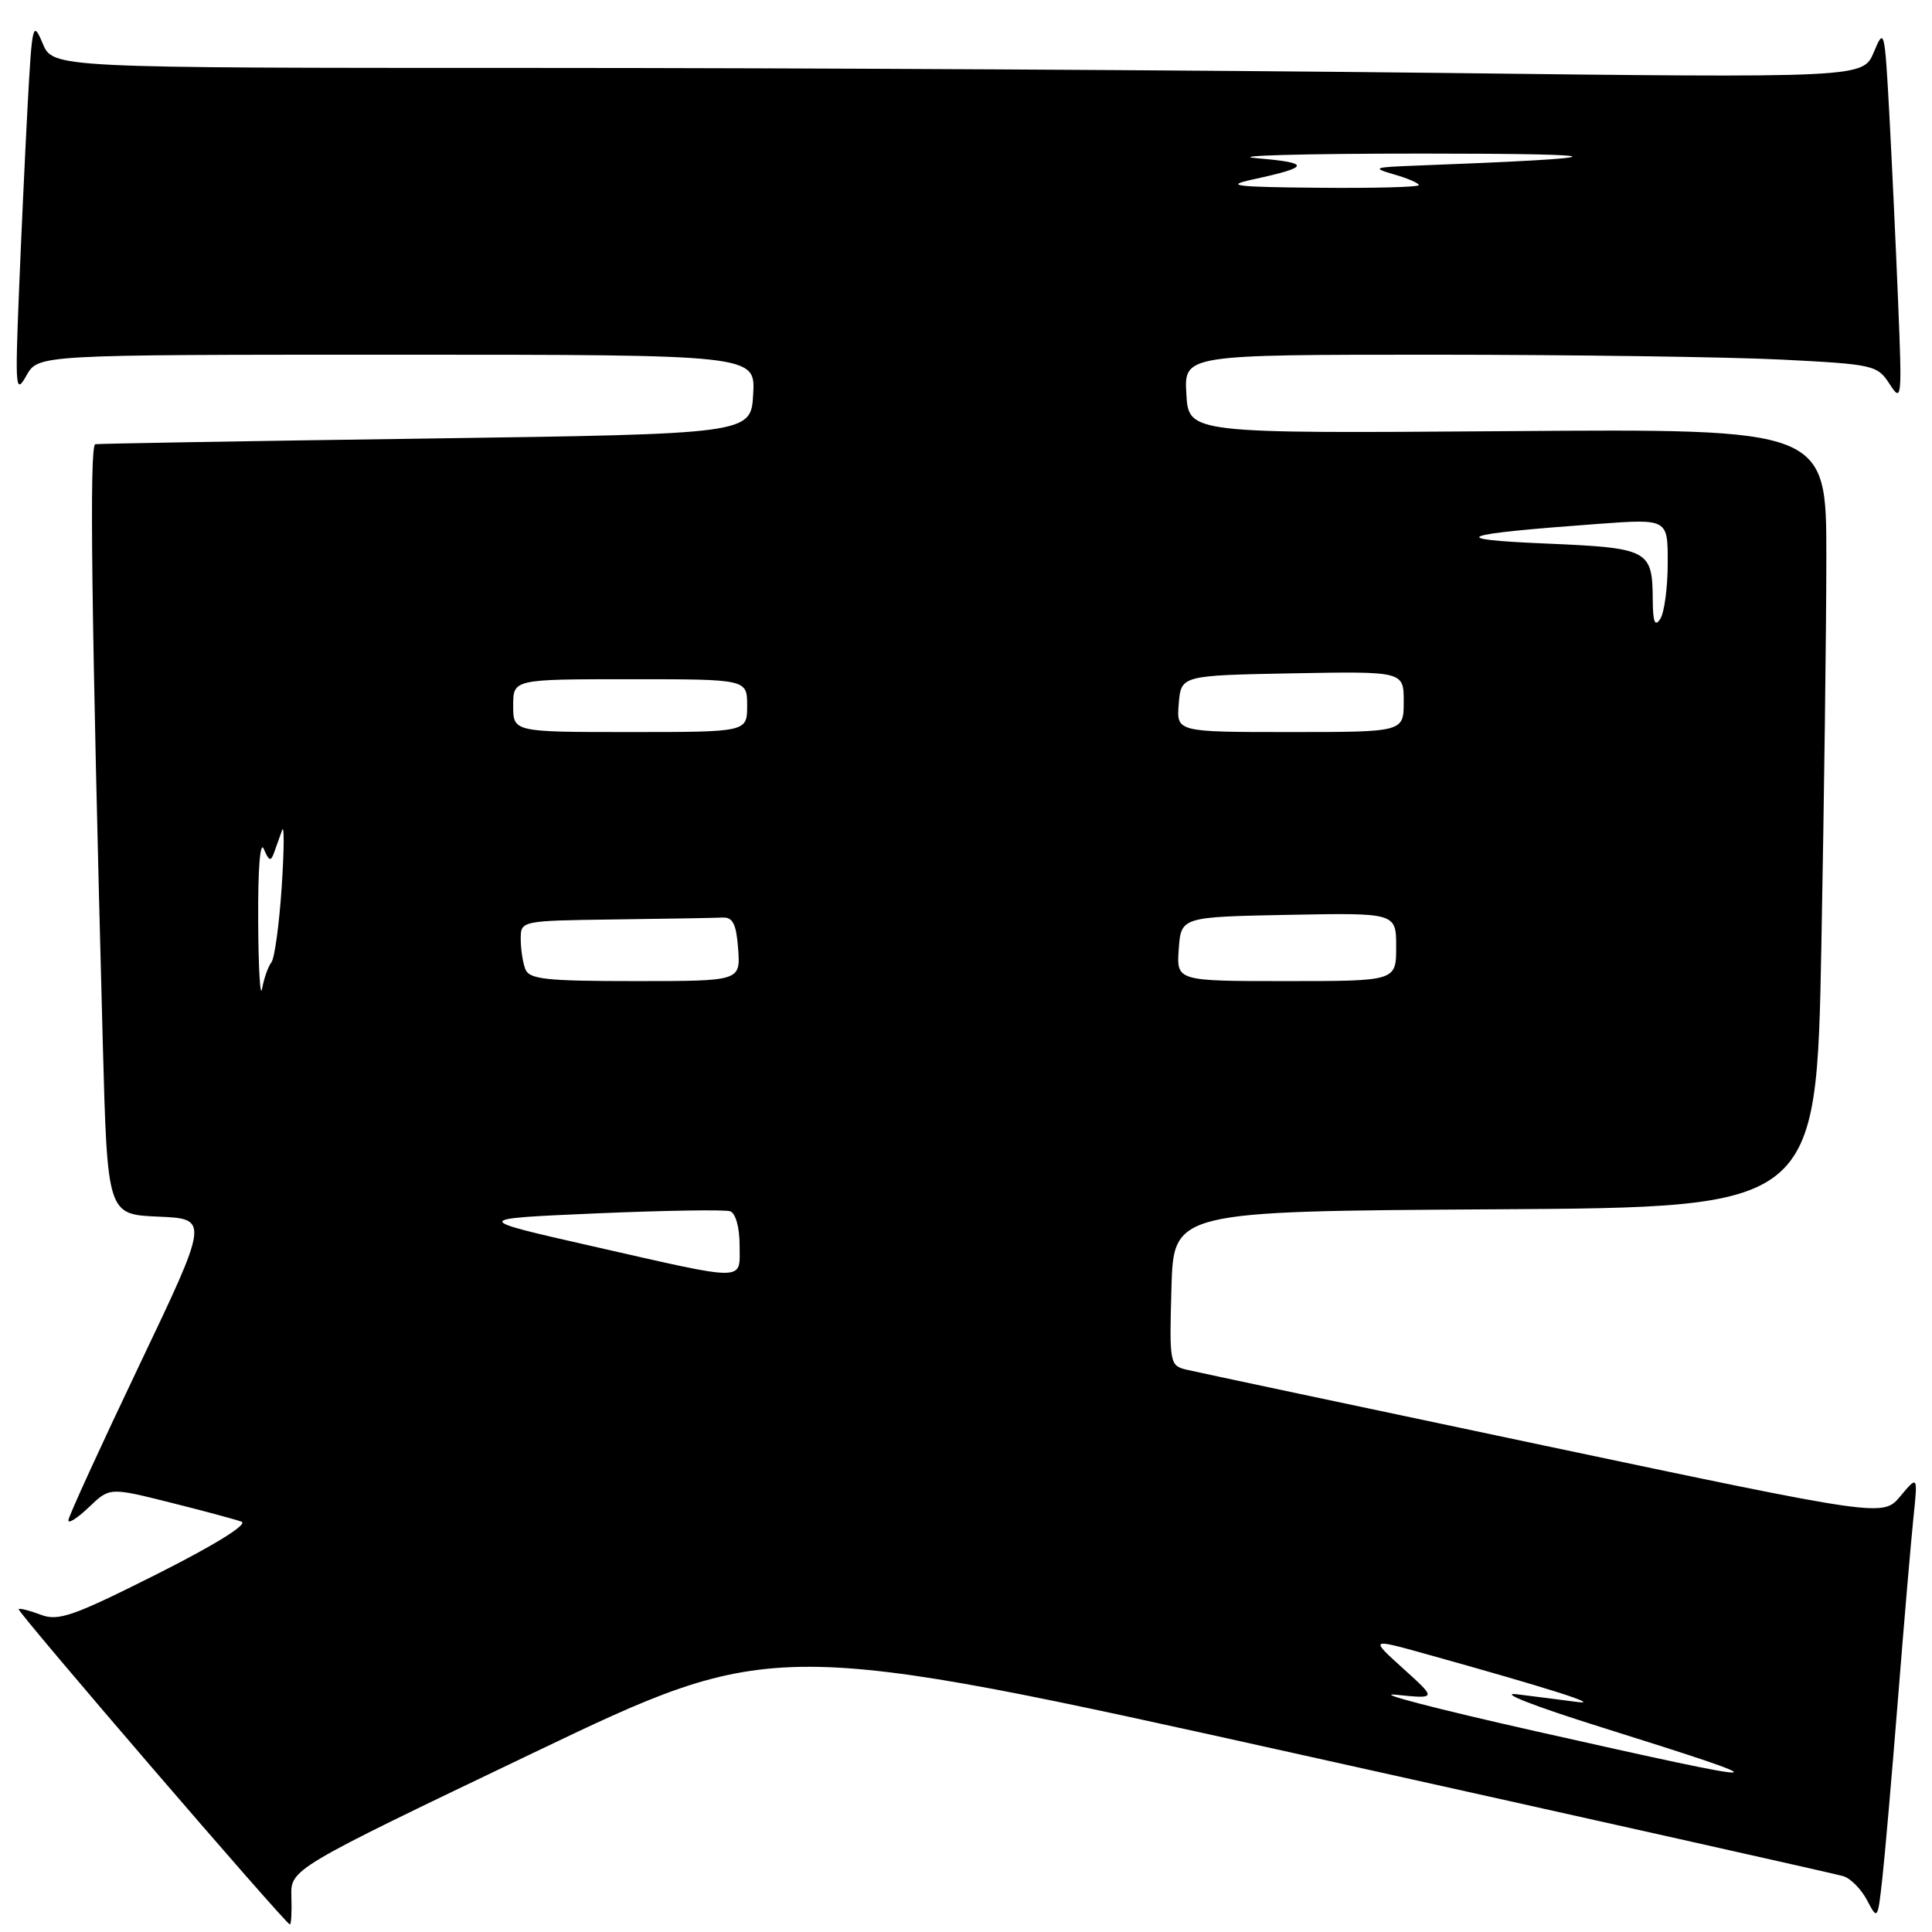 <?xml version="1.0" encoding="UTF-8" standalone="no"?>
<!DOCTYPE svg PUBLIC "-//W3C//DTD SVG 1.1//EN" "http://www.w3.org/Graphics/SVG/1.1/DTD/svg11.dtd" >
<svg xmlns="http://www.w3.org/2000/svg" xmlns:xlink="http://www.w3.org/1999/xlink" version="1.1" viewBox="0 0 256 256">
 <g >
 <path fill="currentColor"
d=" M 38.61 251.33 C 38.50 247.66 38.50 247.66 70.53 232.33 C 102.55 217.00 102.55 217.00 172.53 232.54 C 211.01 241.08 243.29 248.31 244.25 248.60 C 245.22 248.90 246.64 250.34 247.40 251.80 C 248.78 254.43 248.81 254.39 249.41 248.98 C 249.75 245.97 250.69 235.18 251.50 225.00 C 252.31 214.82 253.23 204.03 253.55 201.00 C 254.12 195.50 254.12 195.50 251.81 198.25 C 249.50 201.01 249.50 201.01 204.50 191.52 C 179.75 186.30 158.47 181.79 157.22 181.49 C 155.00 180.96 154.94 180.65 155.22 170.72 C 155.50 160.50 155.50 160.50 198.09 160.24 C 240.68 159.98 240.68 159.98 241.34 125.33 C 241.70 106.27 242.00 83.05 242.00 73.74 C 242.00 56.81 242.00 56.81 199.75 57.13 C 157.50 57.44 157.50 57.44 157.20 52.22 C 156.90 47.00 156.90 47.00 190.20 47.00 C 208.51 47.01 229.17 47.30 236.11 47.65 C 248.28 48.27 248.77 48.38 250.39 50.90 C 251.99 53.38 252.04 52.89 251.51 40.00 C 251.21 32.58 250.68 21.32 250.34 15.00 C 249.73 3.86 249.67 3.61 248.29 6.91 C 246.86 10.33 246.86 10.33 190.68 9.66 C 159.78 9.30 105.81 9.00 70.75 9.00 C 7.01 9.00 7.01 9.00 5.65 5.75 C 4.36 2.67 4.25 3.11 3.66 14.00 C 3.32 20.32 2.80 31.57 2.50 39.00 C 2.00 51.56 2.07 52.31 3.51 49.75 C 5.06 47.00 5.06 47.00 52.58 47.00 C 100.10 47.00 100.10 47.00 99.80 52.25 C 99.50 57.50 99.50 57.50 56.50 58.11 C 32.85 58.44 13.11 58.78 12.63 58.86 C 11.82 58.99 12.11 81.47 13.62 138.21 C 14.23 160.92 14.23 160.92 20.97 161.21 C 27.71 161.50 27.71 161.50 18.41 181.00 C 13.30 191.72 9.09 200.92 9.06 201.44 C 9.02 201.95 10.24 201.18 11.76 199.73 C 14.52 197.08 14.52 197.08 22.51 199.08 C 26.91 200.18 31.18 201.33 32.00 201.63 C 32.91 201.96 28.46 204.72 20.79 208.58 C 9.69 214.16 7.73 214.85 5.40 213.96 C 3.93 213.40 2.61 213.07 2.47 213.22 C 2.21 213.52 37.89 255.00 38.41 255.00 C 38.59 255.00 38.68 253.35 38.61 251.33 Z  M 203.50 229.40 C 190.30 226.43 181.95 224.26 184.95 224.56 C 190.39 225.12 190.39 225.12 185.95 221.11 C 181.50 217.09 181.50 217.09 189.00 219.18 C 205.10 223.67 212.35 225.96 209.00 225.52 C 207.07 225.26 203.47 224.81 201.00 224.50 C 198.45 224.19 203.31 226.09 212.19 228.87 C 237.30 236.75 236.39 236.80 203.50 229.40 Z  M 78.50 165.13 C 62.50 161.50 62.50 161.50 79.00 160.78 C 88.08 160.39 96.06 160.26 96.75 160.50 C 97.47 160.75 98.00 162.64 98.00 164.97 C 98.00 169.86 99.30 169.85 78.50 165.13 Z  M 34.21 122.00 C 34.17 115.10 34.47 111.30 34.96 112.50 C 35.62 114.09 35.89 114.19 36.31 113.00 C 36.60 112.17 37.08 110.83 37.38 110.00 C 37.68 109.17 37.65 112.55 37.33 117.50 C 37.00 122.45 36.39 126.95 35.97 127.50 C 35.54 128.05 34.98 129.62 34.73 131.00 C 34.48 132.38 34.24 128.32 34.21 122.00 Z  M 69.61 128.42 C 69.27 127.55 69.00 125.75 69.00 124.42 C 69.00 122.00 69.00 122.00 81.50 121.83 C 88.38 121.74 94.79 121.63 95.75 121.58 C 97.11 121.52 97.57 122.45 97.81 125.75 C 98.11 130.00 98.11 130.00 84.16 130.00 C 72.37 130.00 70.12 129.76 69.61 128.42 Z  M 156.19 125.75 C 156.50 121.50 156.50 121.50 170.75 121.22 C 185.00 120.95 185.00 120.95 185.00 125.47 C 185.00 130.00 185.00 130.00 170.44 130.00 C 155.89 130.00 155.89 130.00 156.19 125.75 Z  M 68.00 93.50 C 68.00 90.00 68.00 90.00 83.50 90.00 C 99.00 90.00 99.00 90.00 99.00 93.50 C 99.00 97.00 99.00 97.00 83.50 97.00 C 68.00 97.00 68.00 97.00 68.00 93.50 Z  M 156.19 93.25 C 156.50 89.50 156.50 89.50 171.25 89.22 C 186.00 88.95 186.00 88.95 186.00 92.97 C 186.00 97.00 186.00 97.00 170.94 97.00 C 155.88 97.00 155.88 97.00 156.19 93.25 Z  M 219.00 79.50 C 218.95 72.84 218.52 72.61 204.80 72.02 C 191.33 71.45 193.11 70.78 211.75 69.42 C 221.00 68.74 221.00 68.74 220.98 74.62 C 220.98 77.85 220.53 81.17 220.00 82.00 C 219.28 83.11 219.02 82.45 219.00 79.50 Z  M 166.00 23.78 C 173.66 22.12 173.75 21.58 166.50 20.96 C 162.65 20.63 172.55 20.35 188.50 20.35 C 215.29 20.35 214.94 20.92 187.50 21.95 C 181.96 22.16 181.75 22.25 184.75 23.12 C 186.54 23.63 188.00 24.27 188.00 24.53 C 188.00 24.79 182.04 24.95 174.75 24.88 C 163.54 24.78 162.19 24.61 166.00 23.78 Z "/>
</g>
</svg>